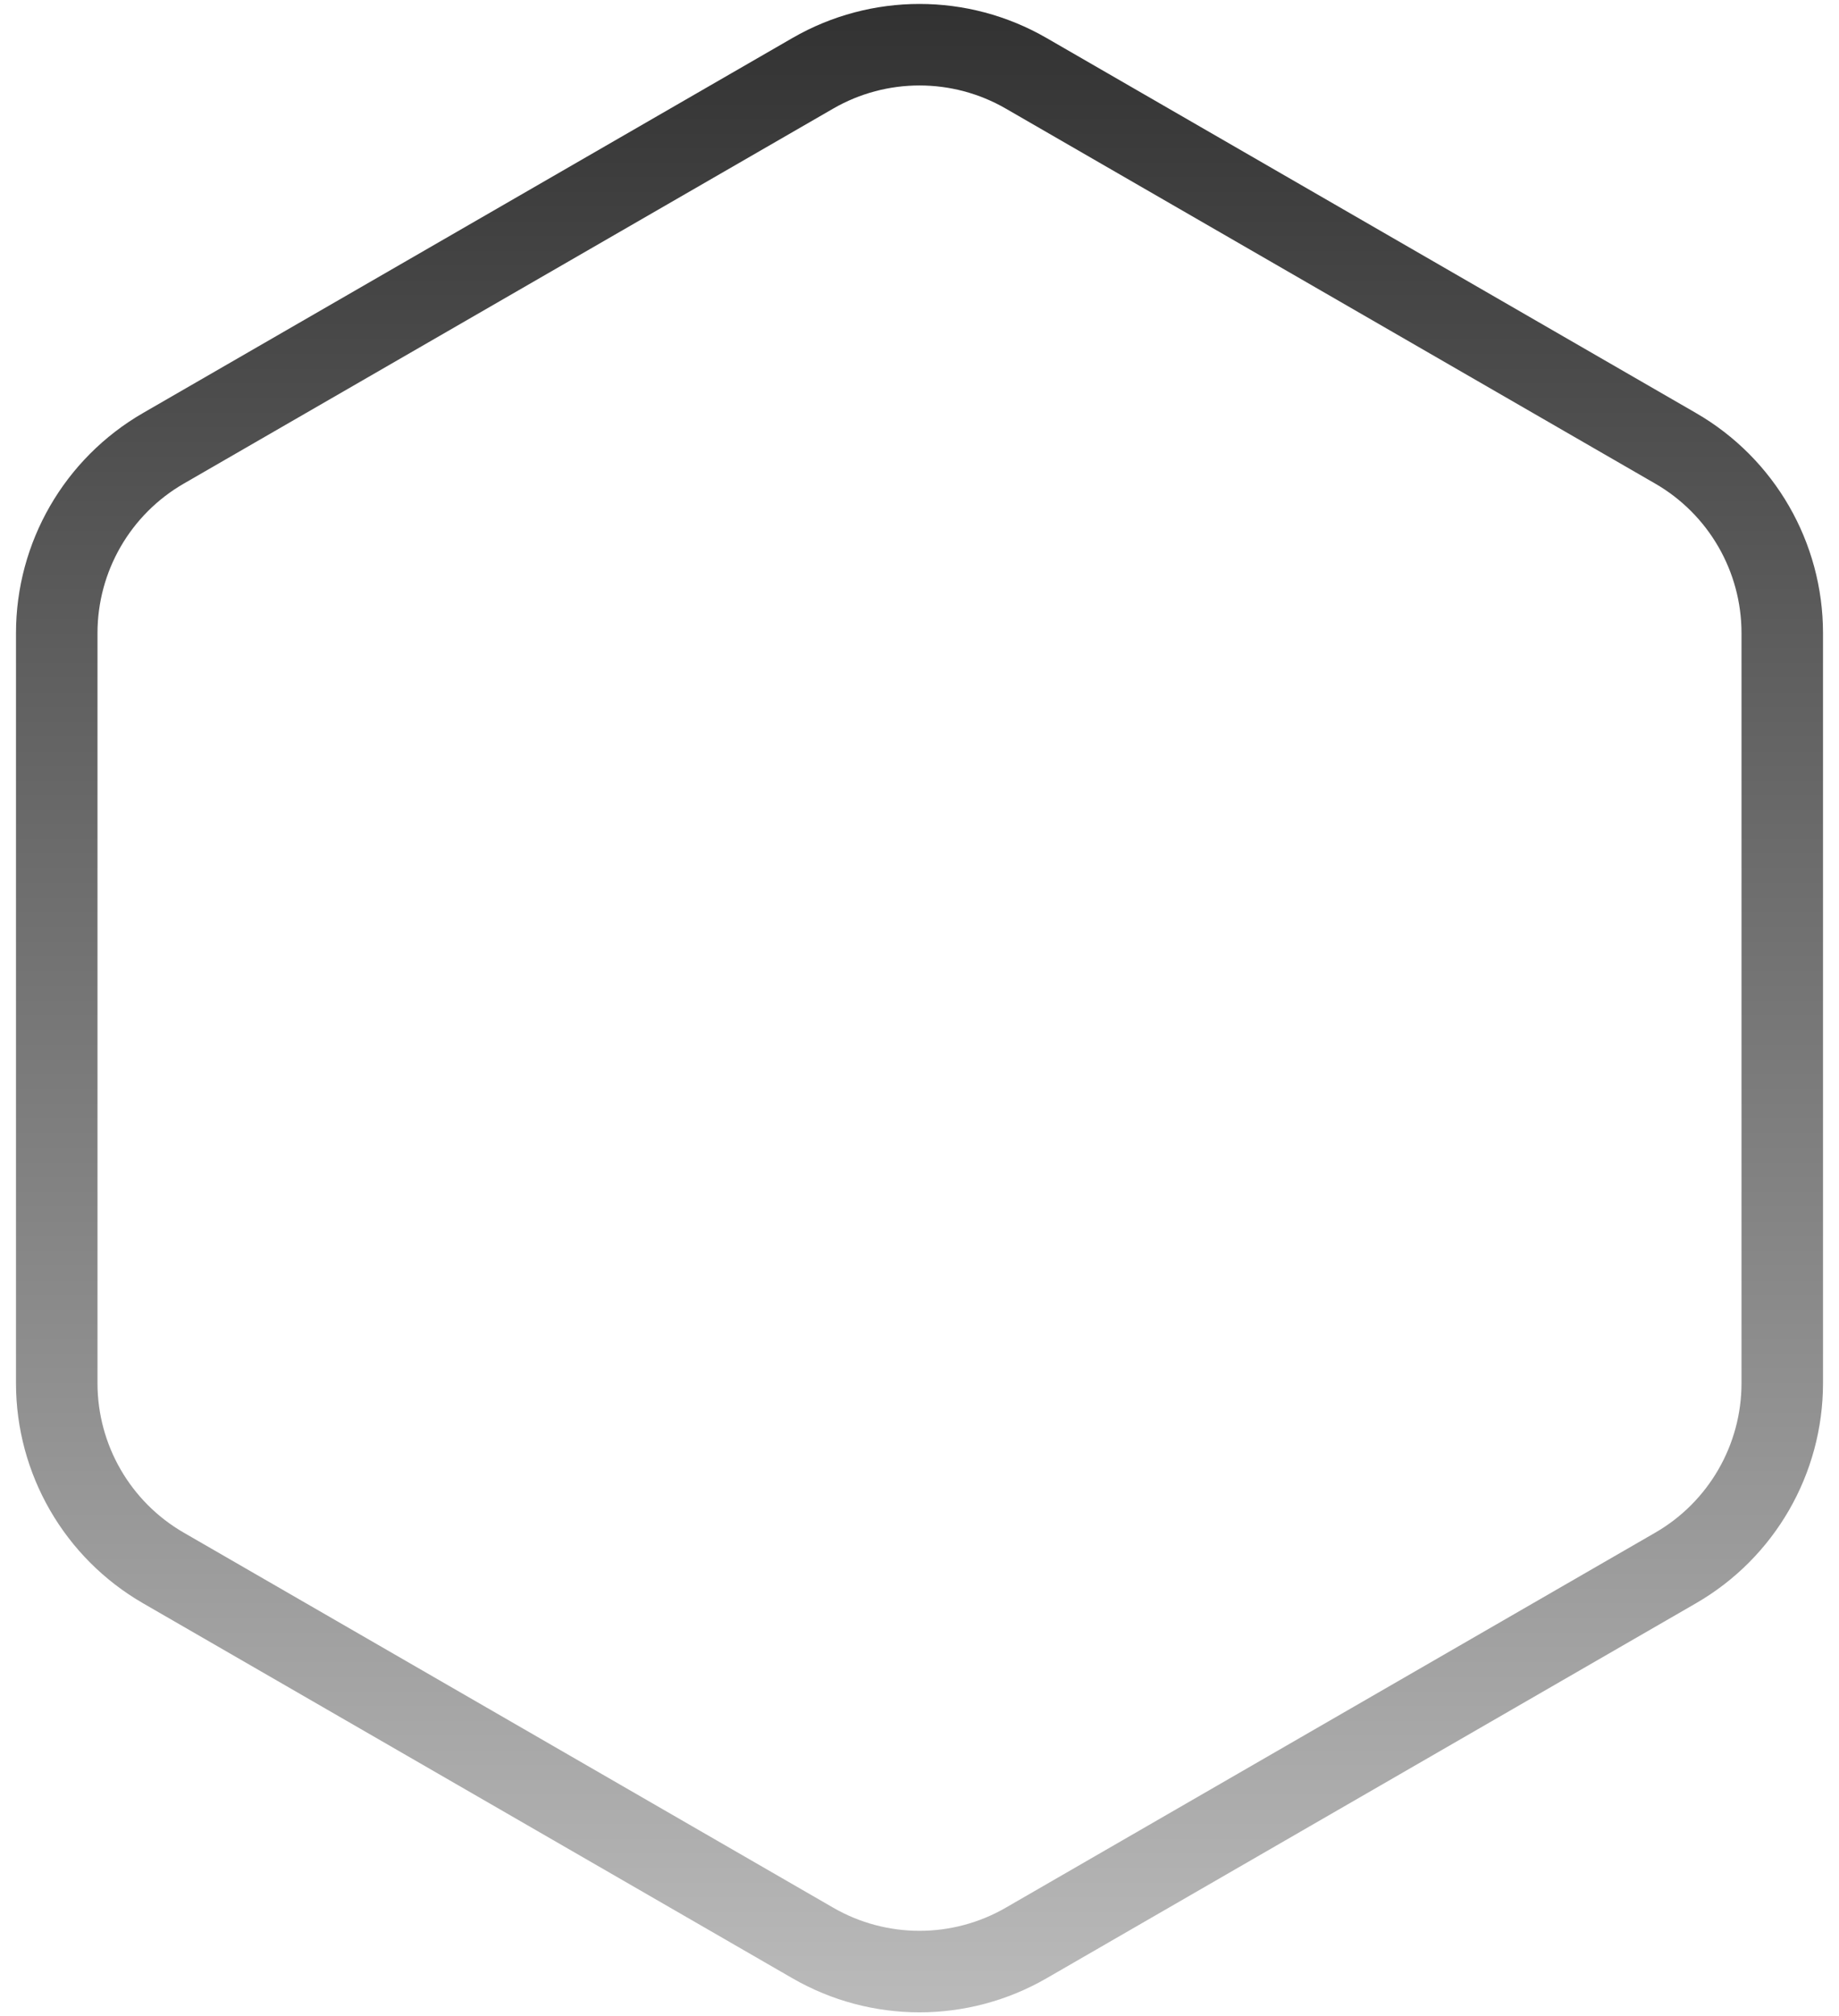 <svg width="104" height="114" viewBox="0 0 104 114" fill="none" xmlns="http://www.w3.org/2000/svg">
<path d="M45.968 4.144C49.7 1.989 54.3 1.989 58.032 4.144L94.76 25.348C98.492 27.503 100.791 31.485 100.791 35.795V78.205C100.791 82.515 98.492 86.498 94.76 88.652L58.032 109.856C54.3 112.011 49.7 112.011 45.968 109.856L9.24 88.652C5.508 86.498 3.209 82.515 3.209 78.205V35.795C3.209 31.485 5.508 27.503 9.24 25.348L45.968 4.144Z" stroke="url(#paint0_linear_57_64)" stroke-width="4.609"/>
<defs>
<linearGradient id="paint0_linear_57_64" x1="52" y1="-2" x2="52" y2="116" gradientUnits="userSpaceOnUse">
<stop stop-color="#2F2F2F"/>
<stop offset="1" stop-color="#BDBDBD"/>
</linearGradient>
</defs>
</svg>

